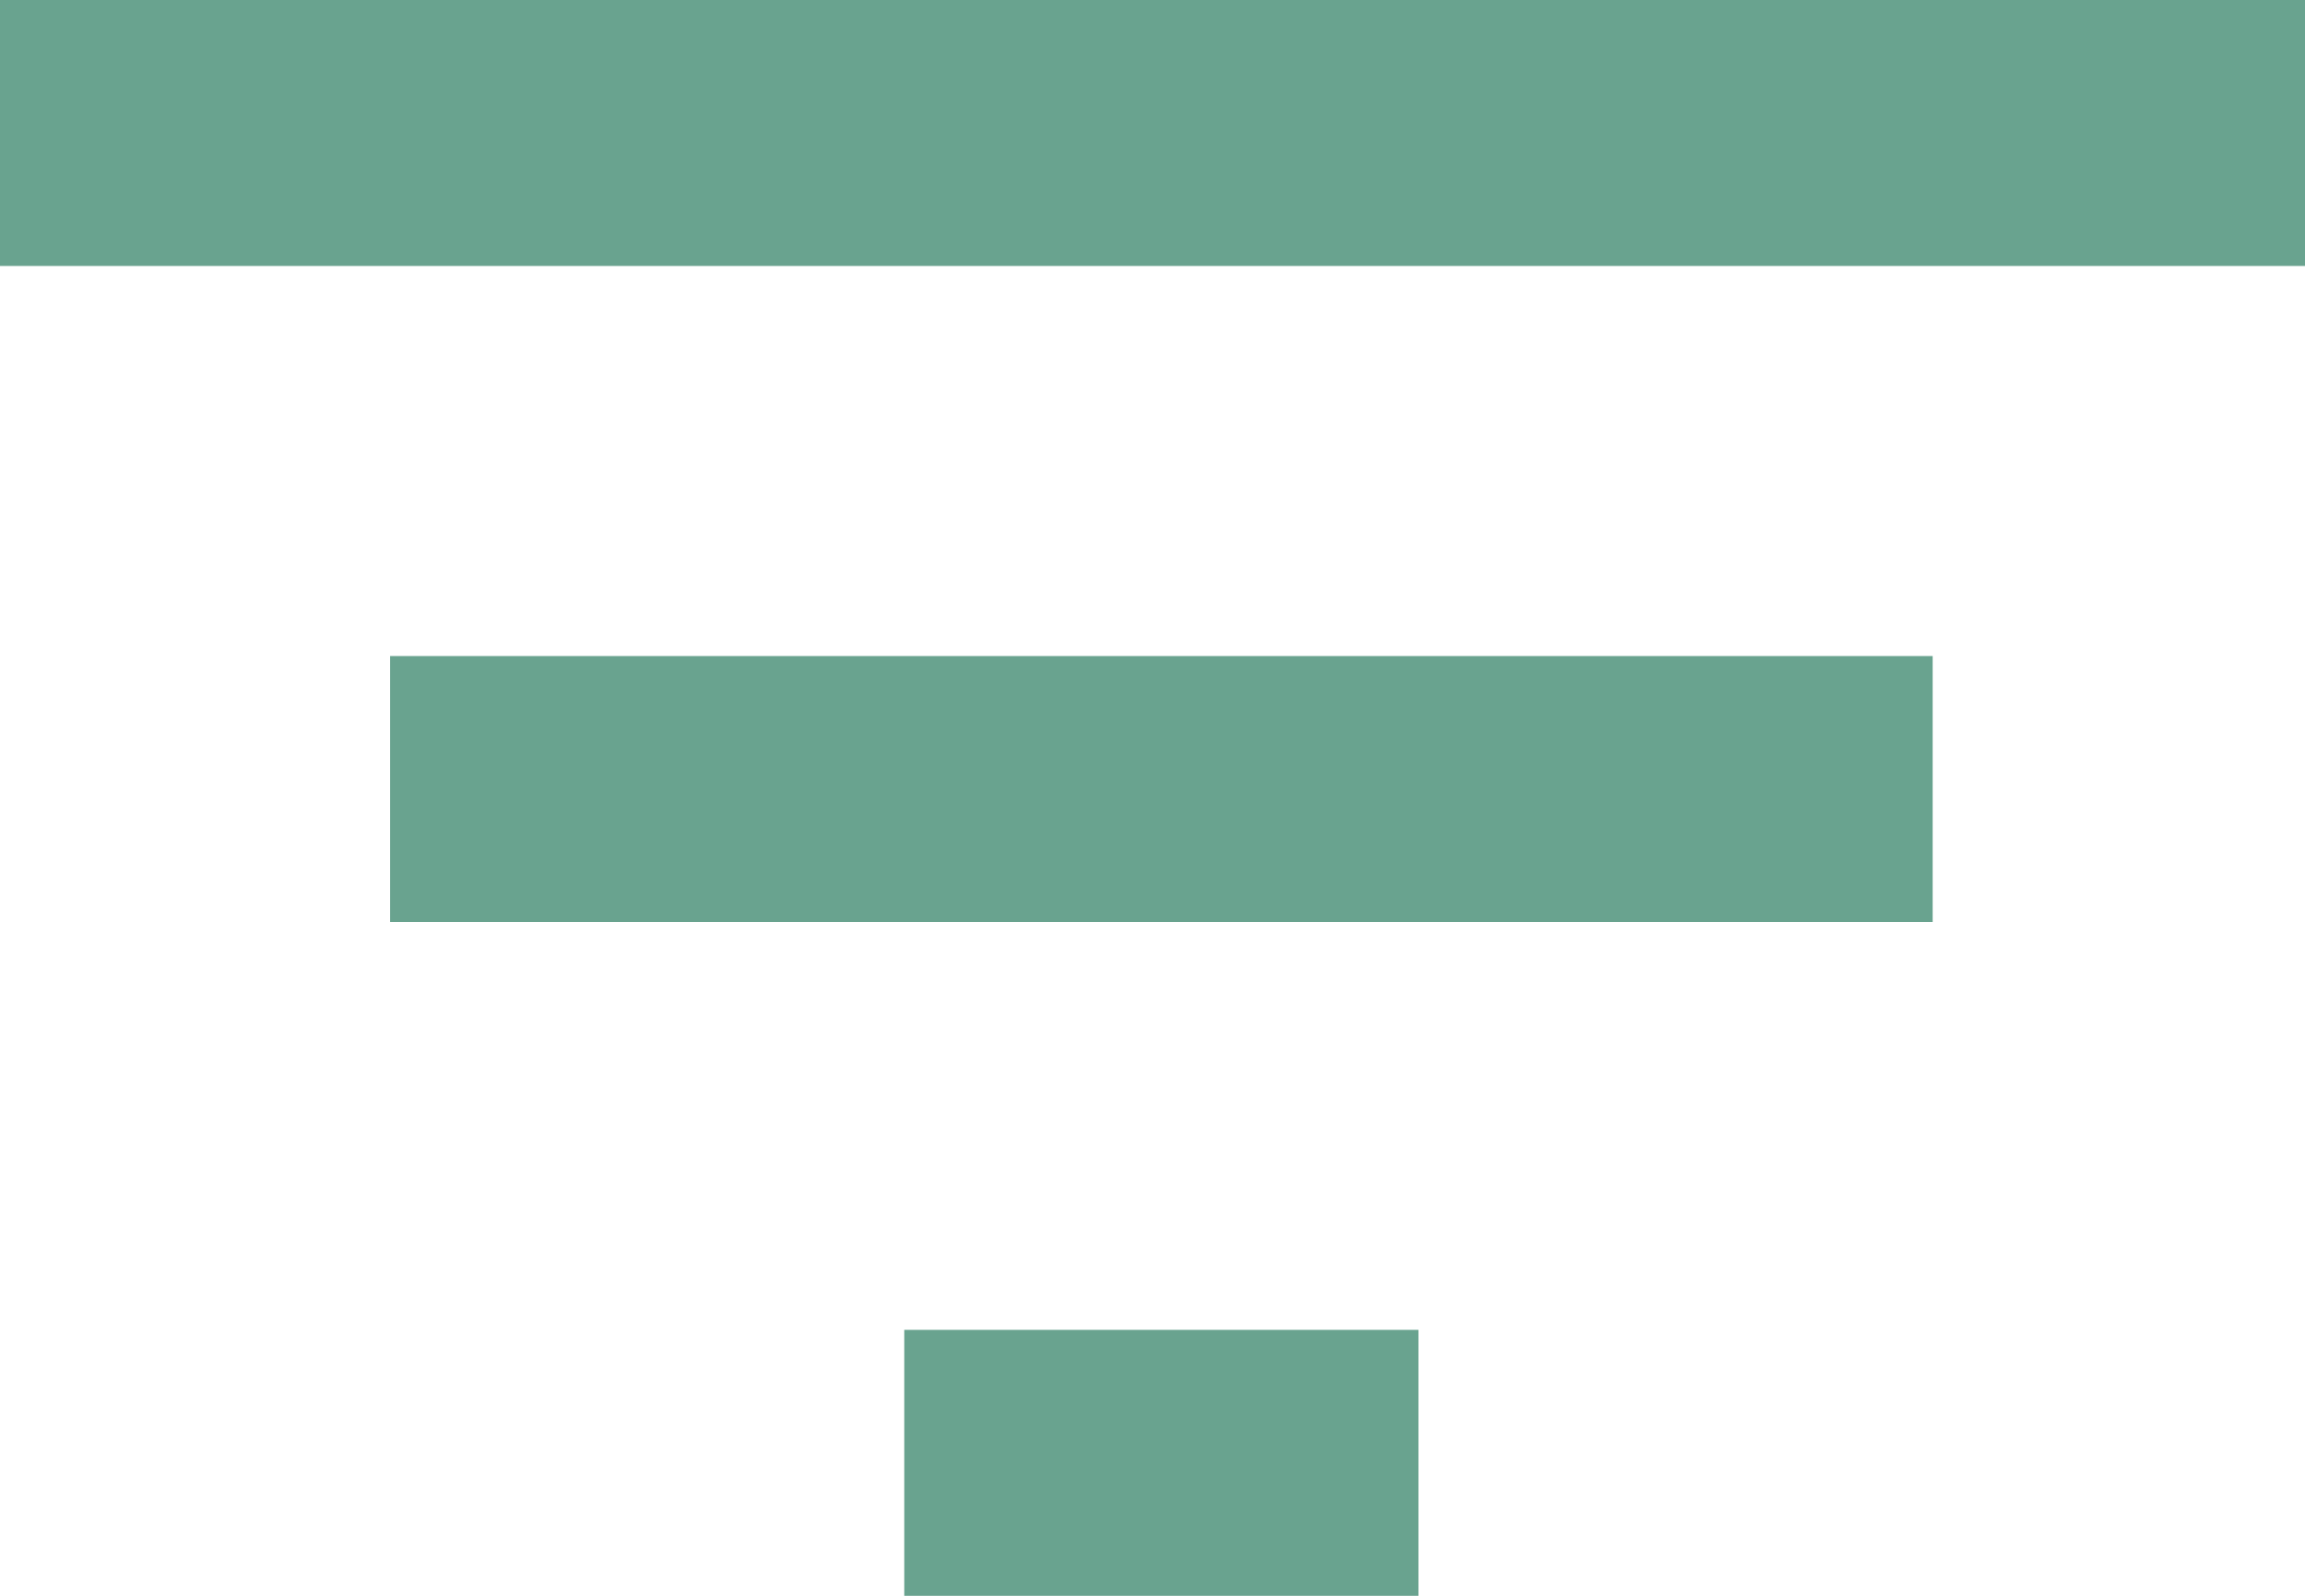<svg xmlns="http://www.w3.org/2000/svg" width="13" height="9" viewBox="235.6 225.1 13 9"><path fill="#69a38f" d="M240.7 234.1h2.9v-1.5h-2.9v1.5zm-5.1-9v1.5h13v-1.5h-13zm2.2 5.2h8.7v-1.5h-8.7v1.5z"/></svg>